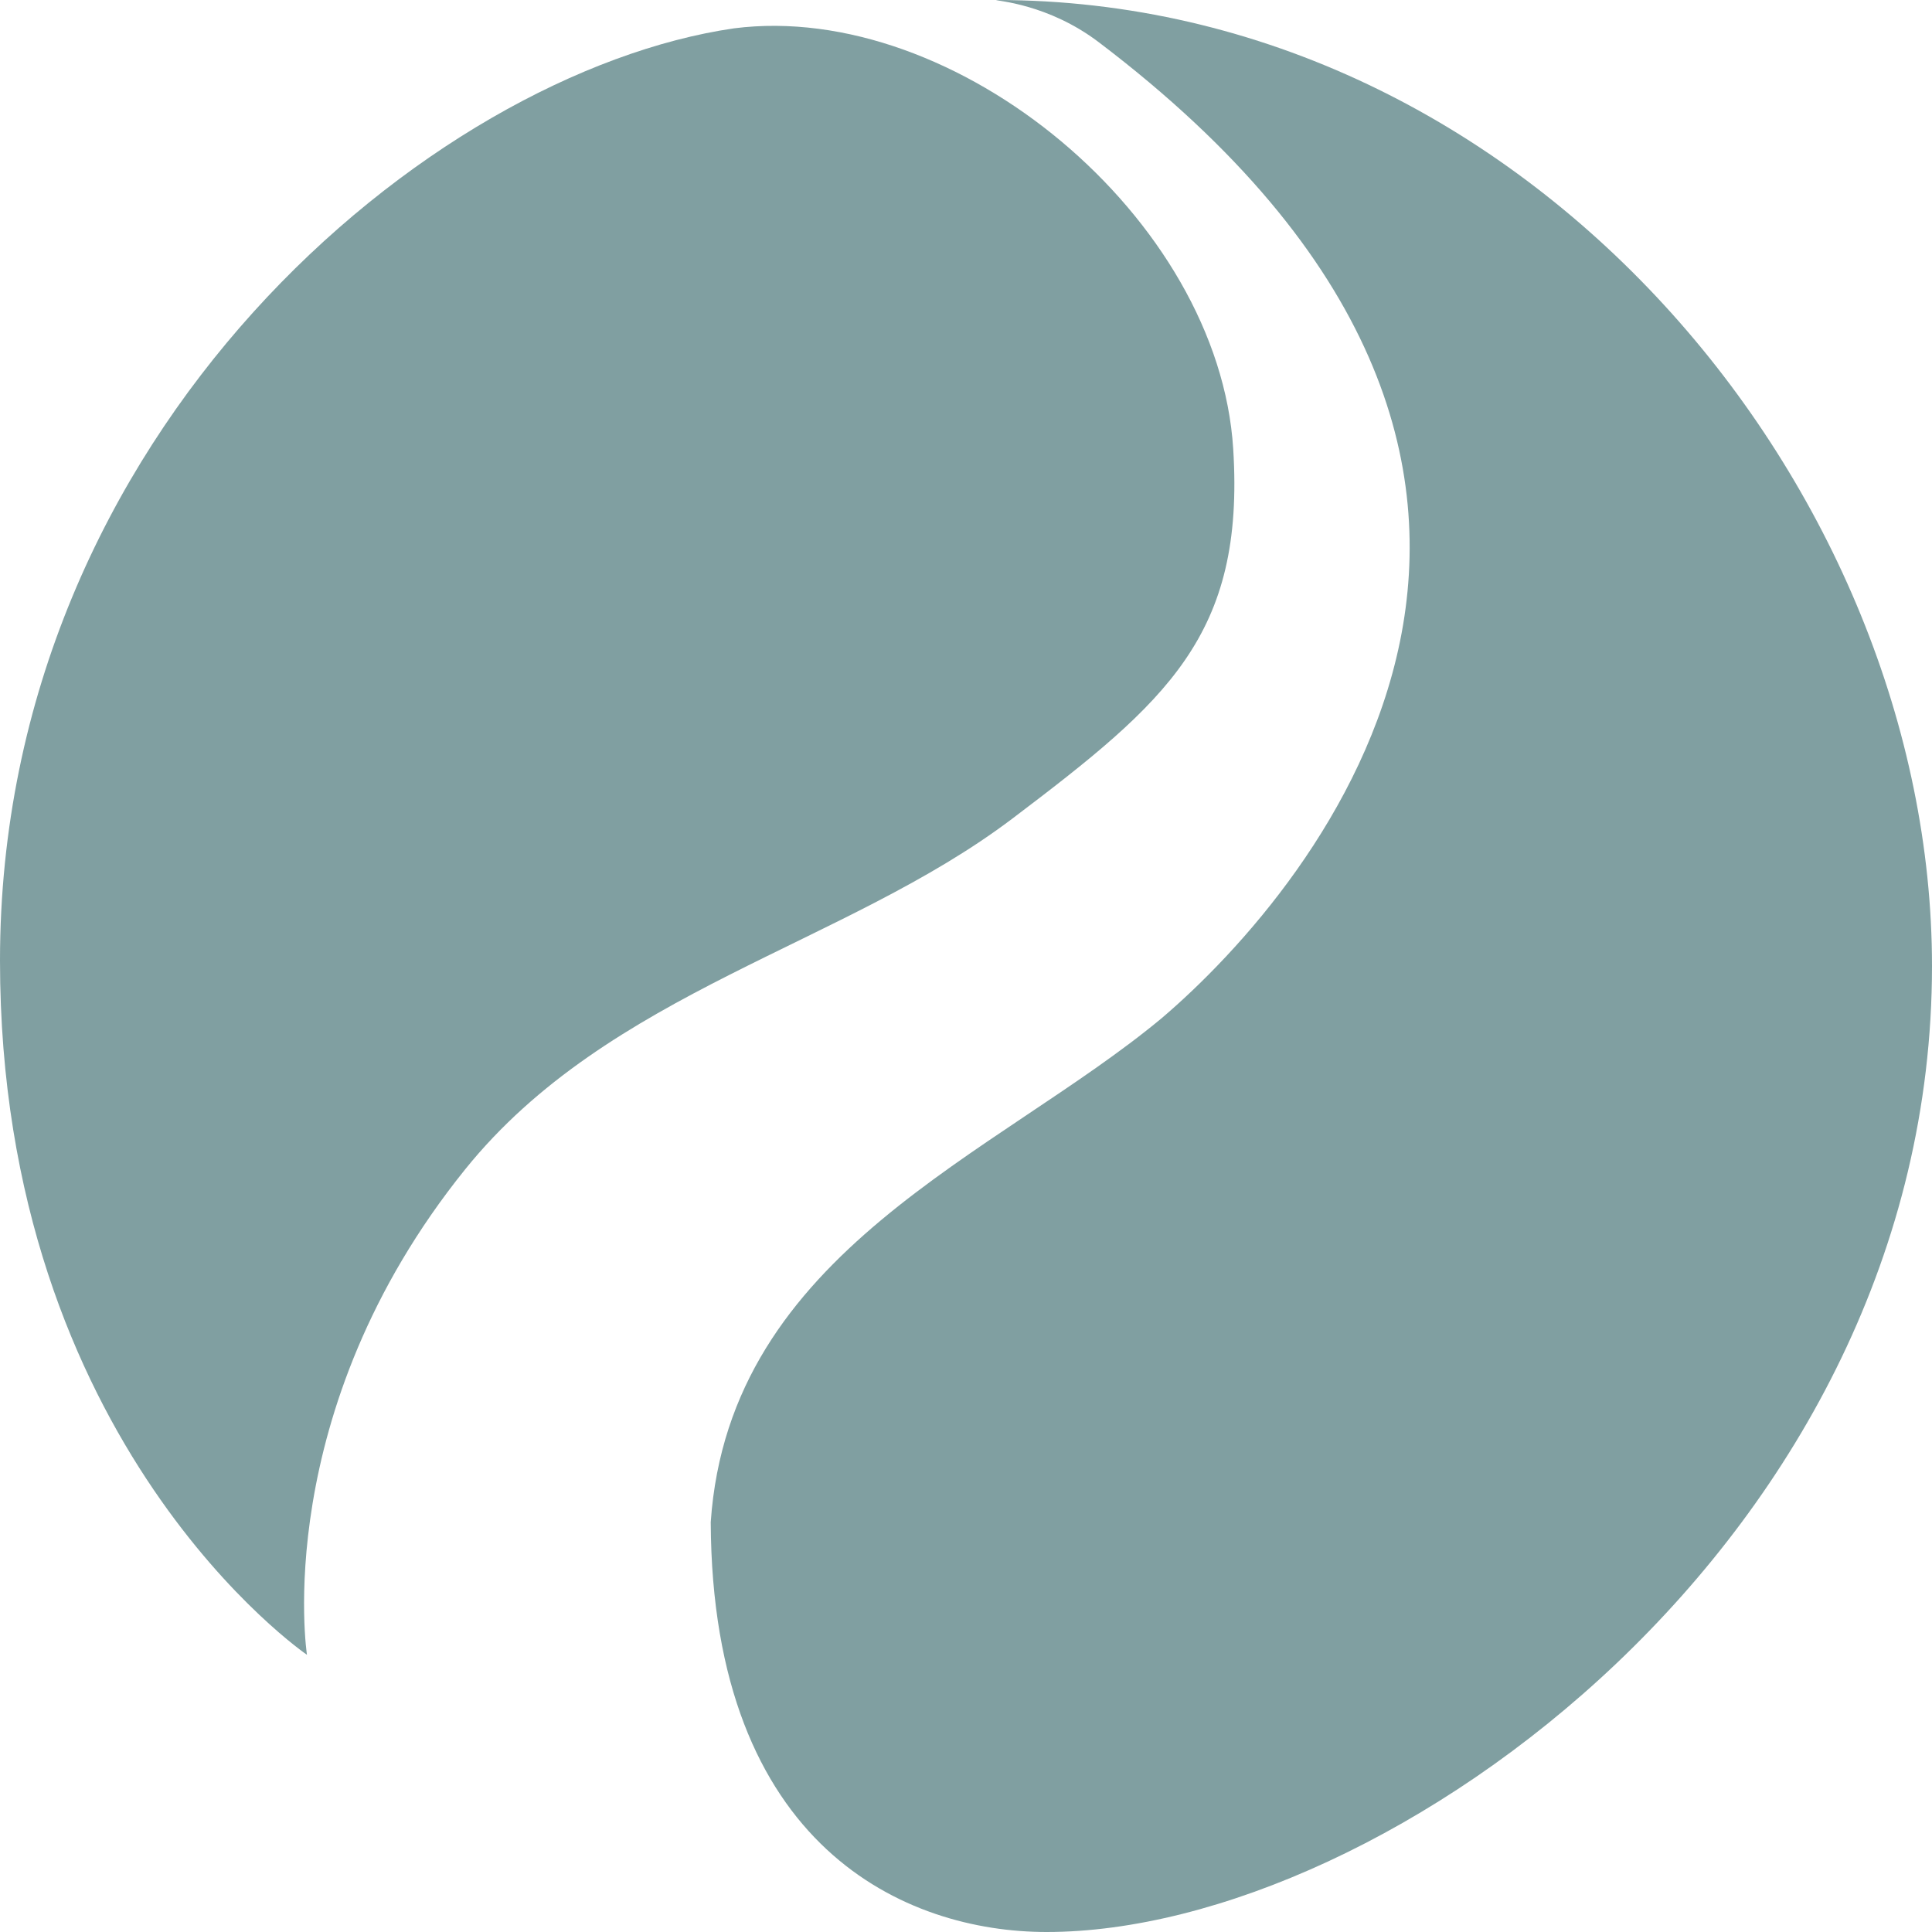 <?xml version="1.0" encoding="UTF-8"?>
<svg width="256" height="256" version="1.1" xmlns="http://www.w3.org/2000/svg" viewBox="0 0 256 256">
    <style>
        svg {
            /* background-color: black; */
        }
        #back {
            /* fill: #bcf; */
            fill: none;
        }
        #drop, .drop {
            /* fill: #bcf; */
            /* fill: #6b8; */
            fill: #809fa1;
        }
    </style>
    <defs>
        <path id="drop"
            d="
                M 0 -360
                C
                210 -360 360 -210 360 0
                360 210 210 360 0 360
                -100 360 -180 280 -180 180
                -180 80 -100 0 0 0
                80 0 180 -80 180 -180
                180 -280 90 -360 0 -360
            "
        />
    </defs>
    <g transform="translate(360 360)" style="display:none">
        <ellipse id="back" rx="360" ry="360" />
        <!-- <use href="#drop" transform="scale(0.9 1) skewX(5) translate(38 0)" /> -->
        <path id="drop"
            d="
                M 0 -360
                C
                210 -360 360 -210 360 0
                360 210 270 300 60 300
                -70 300 -150 280 -150 180
                -150 80 -100 0 0 0
                80 0 180 -80 180 -180
                180 -280 90 -360 0 -360
            "
        />
        <use href="#drop" transform="rotate(180)" />
        <!-- <path fill="none" stroke="green" d="M 0 -360 Q 360 -360 360 0 360 360 0 360 -180 360 -180 180 -180 0 0 0 180 0 180 -180 180 -360 0 -360" /> -->
        <ellipse fill="none" stroke="black" rx="360" ry="360" />
        <!-- <ellipse fill="none" stroke="#486" stroke-width="20" rx="350" ry="350" /> -->
    </g>
    <path
        class="drop"
        d="M 131.985,0 C 202.74,0 256,65.176 256,128 256,203.668 183.703,256 138.682,256 120.077,256 94.357,244.869 94.176,201.697 96.638,165.772 132.054,153.102 153.956,134.893 174.432,117.424 220.424,62.328 145.576,5.581 138.868,0.495 131.985,0.127 131.985,0 Z"
        id="path998" />
    <path
        class="drop"
        d="m 40.674,219.27 c 0,0 -40.674,-27.743 -40.674,-91.984 C 0,56.992 57.112,9.599 97.257,3.755 126.634,0 161.495,28.878 163.409,59.503 c 1.543,24.687 -8.764,33.448 -29.266,48.966 -22.196,16.8 -53.47,22.848 -72.509,46.479 -25.947,32.206 -20.959,64.322 -20.959,64.322 z"
        id="path8880" />
    <!-- <rect fill="none" stroke="red" width="256" height="256" /> -->
</svg>
